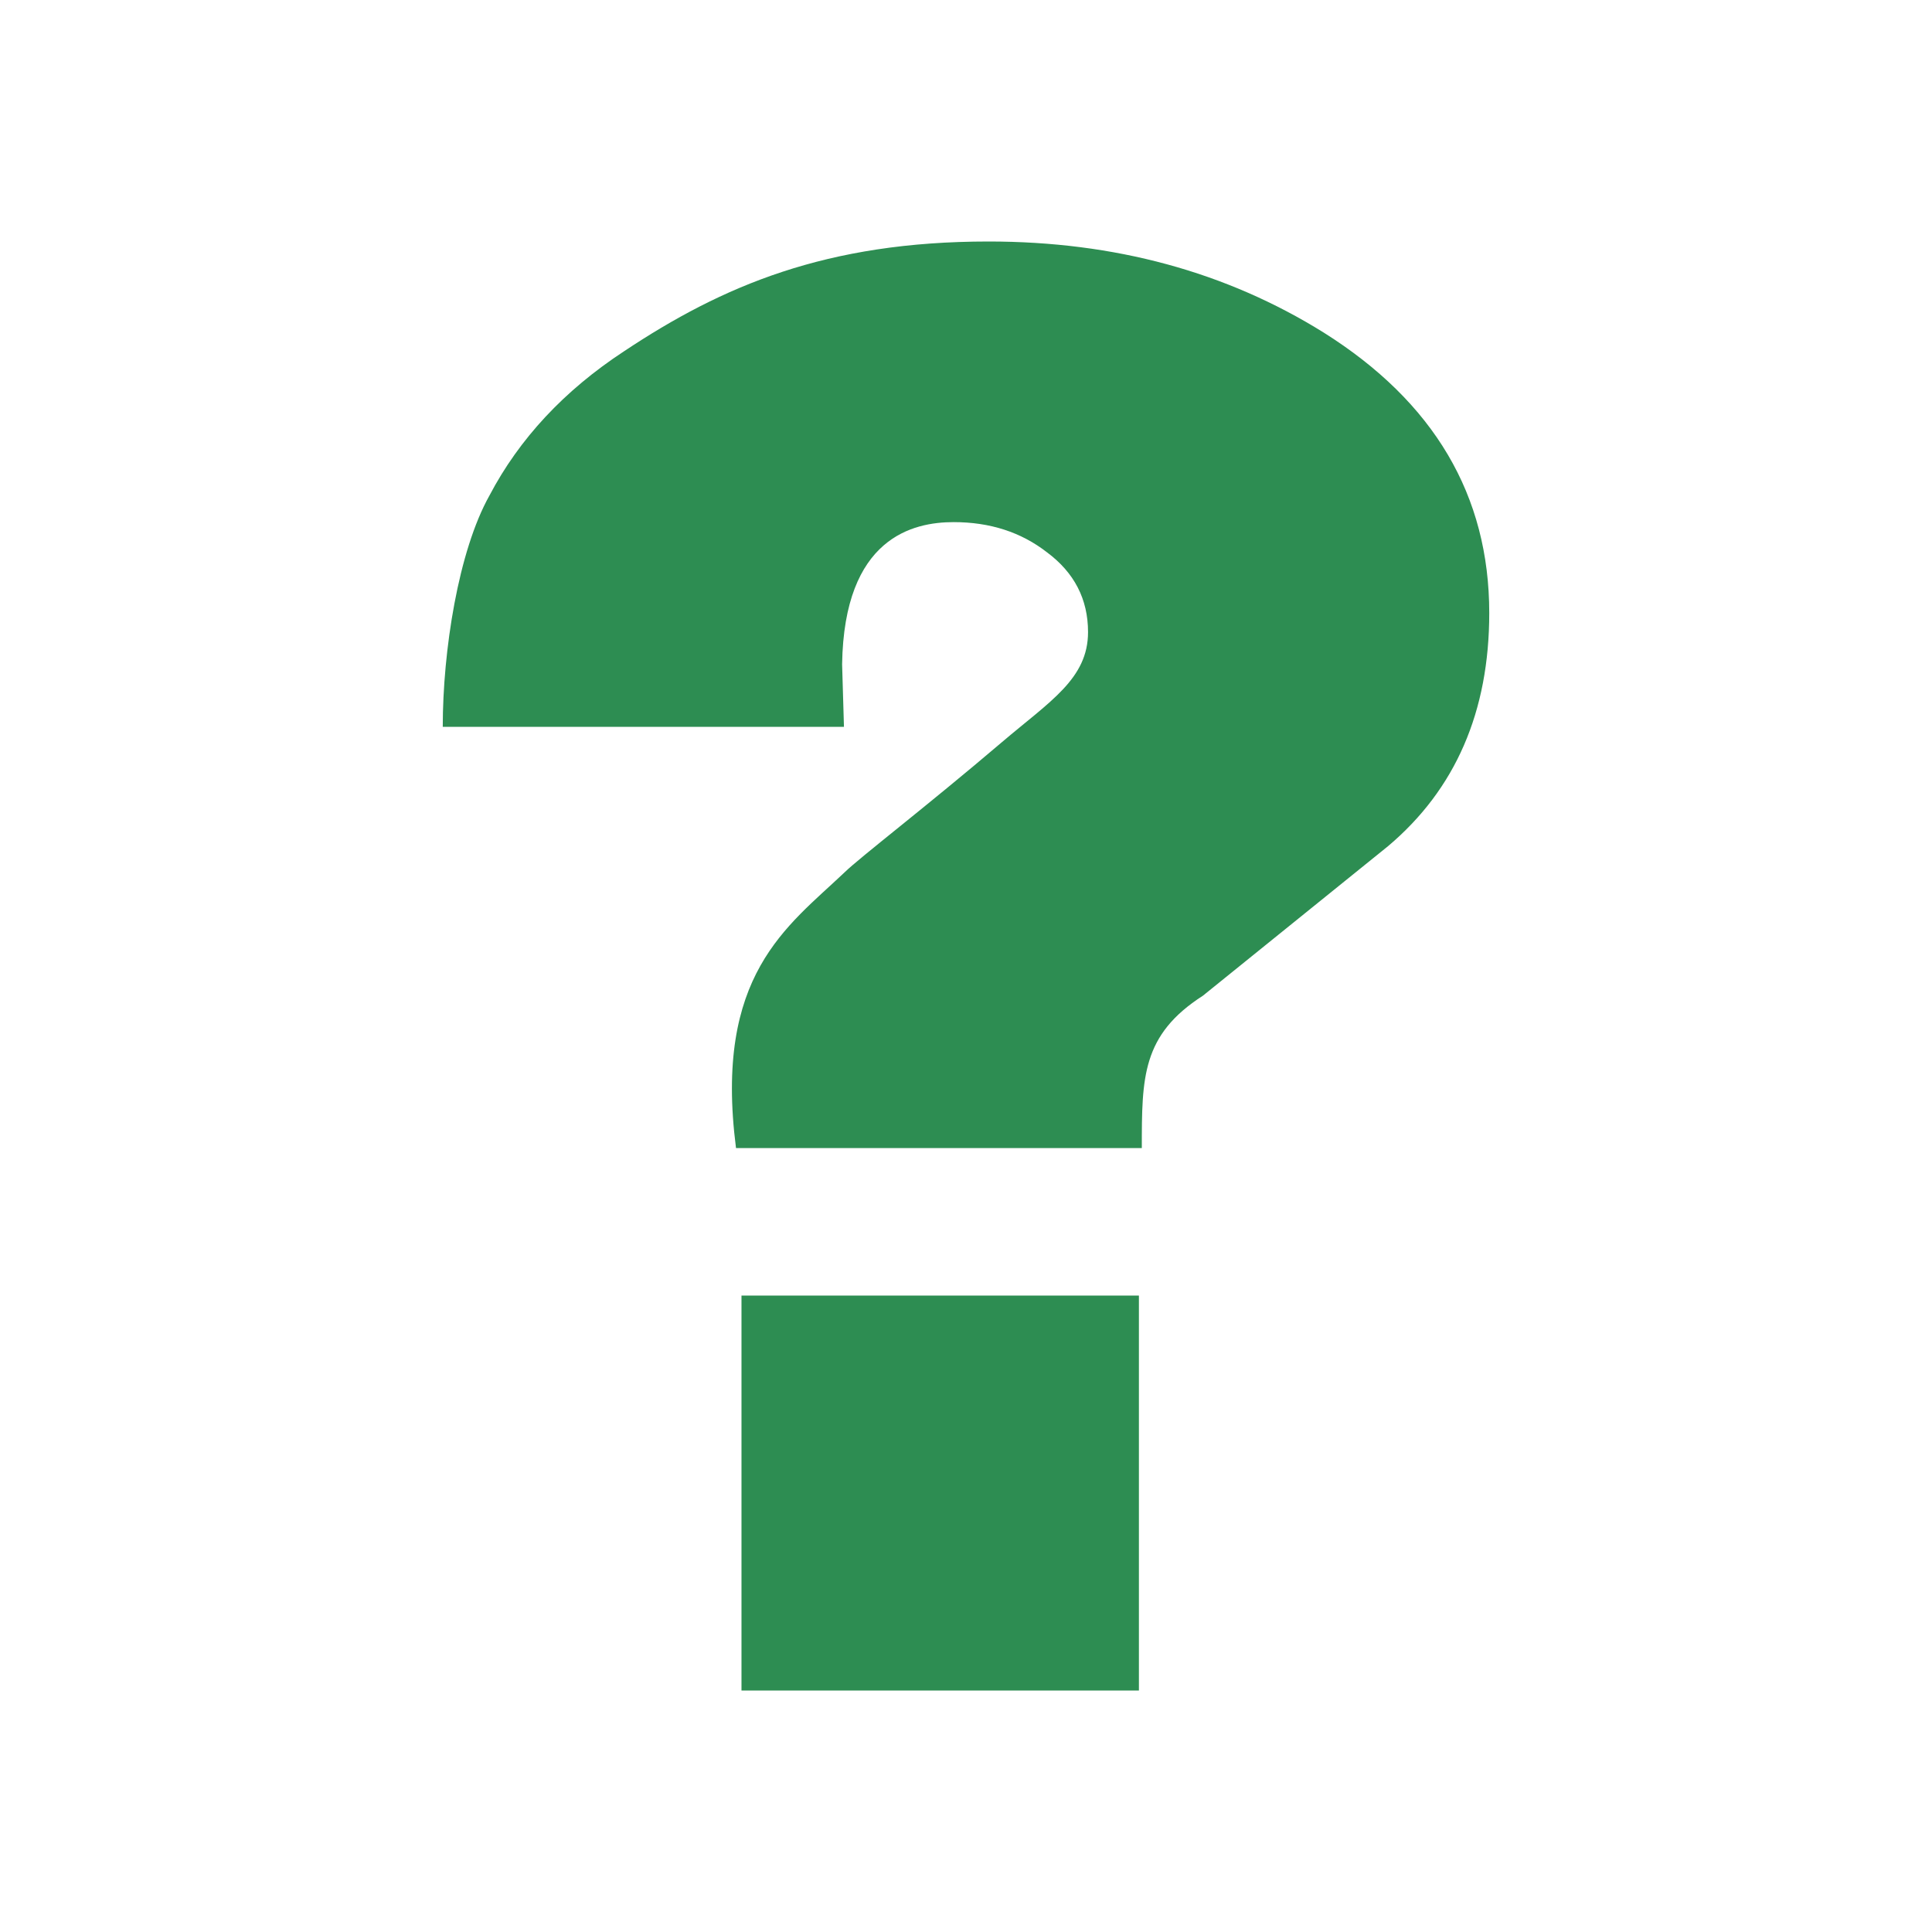 <svg xmlns="http://www.w3.org/2000/svg" width="24" height="24" viewBox="0 0 24 24">
 <defs>
  <style id="current-color-scheme" type="text/css">
   .ColorScheme-Text { color:#2d8d52; } .ColorScheme-Highlight { color:#4285f4; }
  </style>
 </defs>
 <path style="fill:currentColor" class="ColorScheme-Text" d="M 12.281 3 C 10.265 3 8.976 3.549 7.75 4.365 C 7.008 4.852 6.451 5.45 6.08 6.156 C 5.693 6.847 5.5 8.087 5.5 9.029 L 10.484 9.029 L 10.461 8.252 C 10.485 6.674 11.346 6.486 11.846 6.486 C 12.297 6.486 12.683 6.61 13.006 6.861 C 13.345 7.113 13.516 7.443 13.516 7.852 C 13.516 8.432 13.042 8.712 12.449 9.217 C 11.498 10.027 10.684 10.649 10.49 10.838 C 9.78 11.513 8.866 12.109 9.143 14.262 L 14.184 14.262 C 14.184 13.383 14.185 12.856 14.943 12.369 L 17.242 10.512 C 18.081 9.805 18.5 8.84 18.5 7.615 C 18.5 6.155 17.815 4.994 16.443 4.131 C 15.233 3.377 13.846 3 12.281 3 z M 9.211 16.094 L 9.211 21 L 14.148 21 L 14.148 16.094 L 9.211 16.094 z"/>
</svg>
